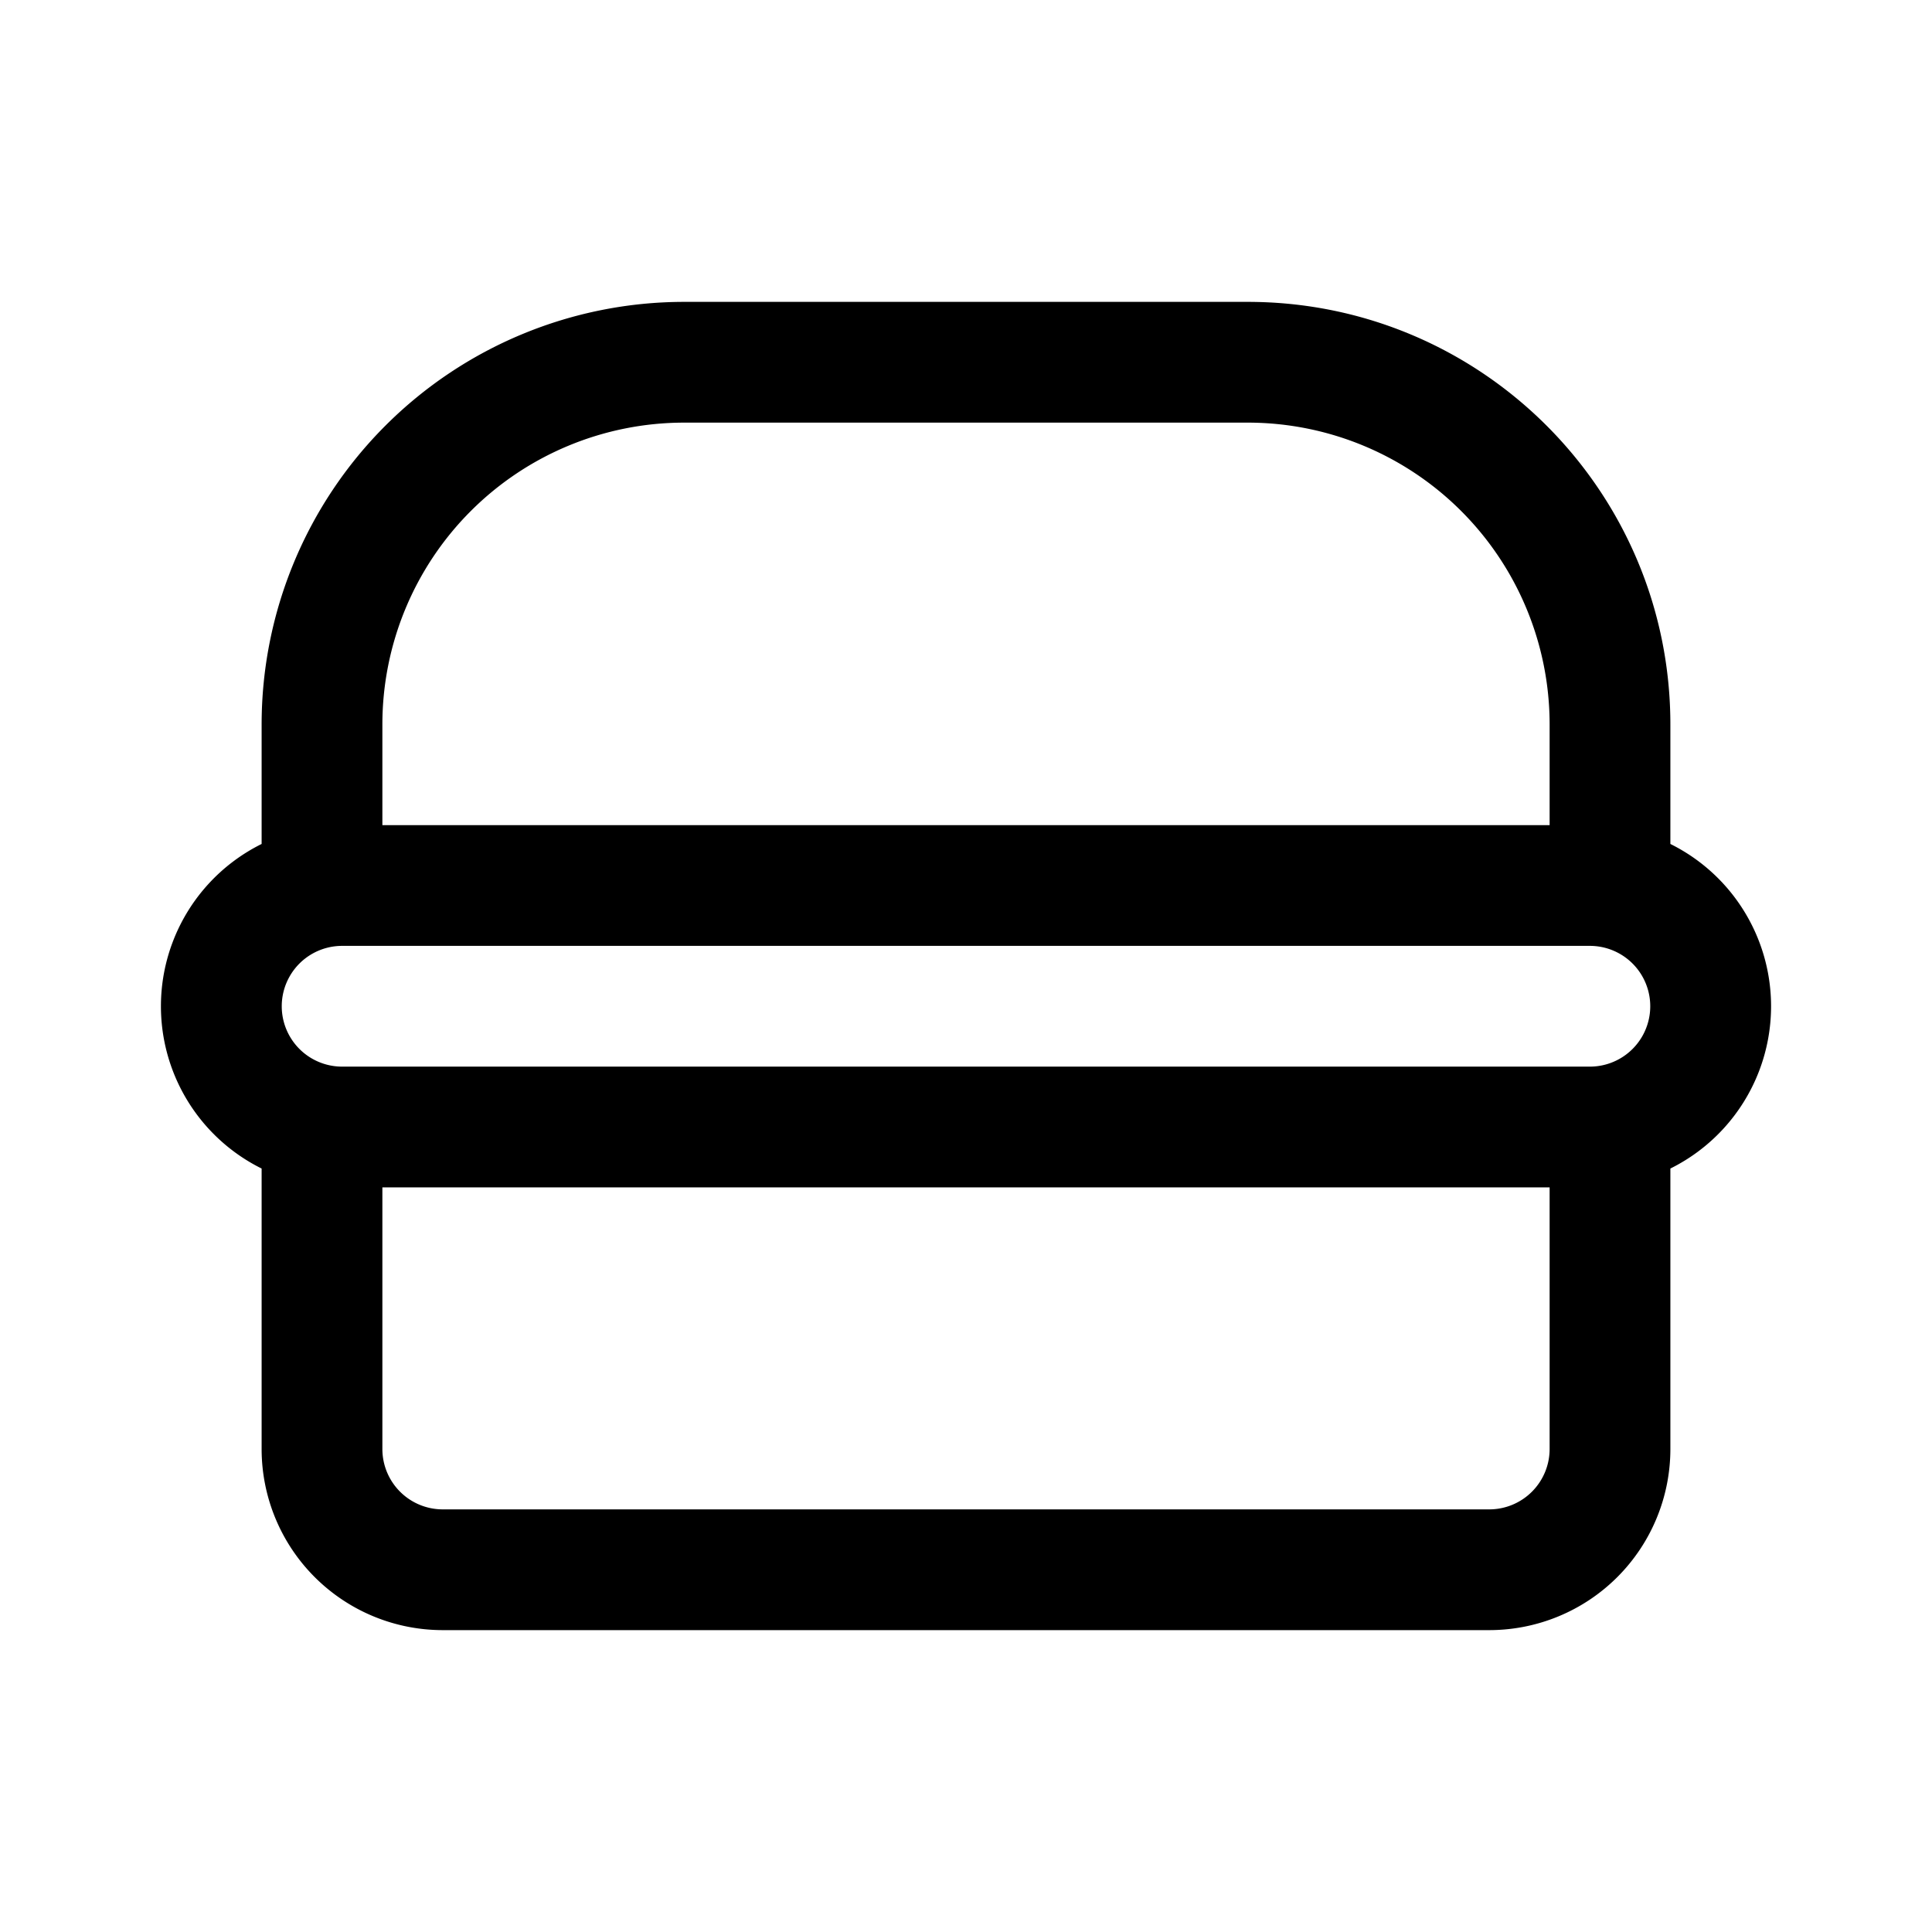<svg xmlns="http://www.w3.org/2000/svg" width="1em" height="1em" viewBox="0 0 24 24"><path fill="currentColor" d="M8.5 3.75A5.25 5.25 0 0 0 3.25 9v1.484a2.25 2.25 0 0 0 0 4.032V18a2.25 2.25 0 0 0 2.25 2.25h13A2.25 2.25 0 0 0 20.75 18v-3.484a2.25 2.25 0 0 0 0-4.032V9c0-2.9-2.35-5.25-5.25-5.25zm11.25 8a.75.75 0 0 1 0 1.5H4.25a.75.75 0 0 1 0-1.5zm-.5-1.5H4.75V9A3.75 3.75 0 0 1 8.5 5.25h7A3.75 3.75 0 0 1 19.25 9zm-14.5 4.5h14.5V18a.75.75 0 0 1-.75.75h-13a.75.75 0 0 1-.75-.75z"/></svg>